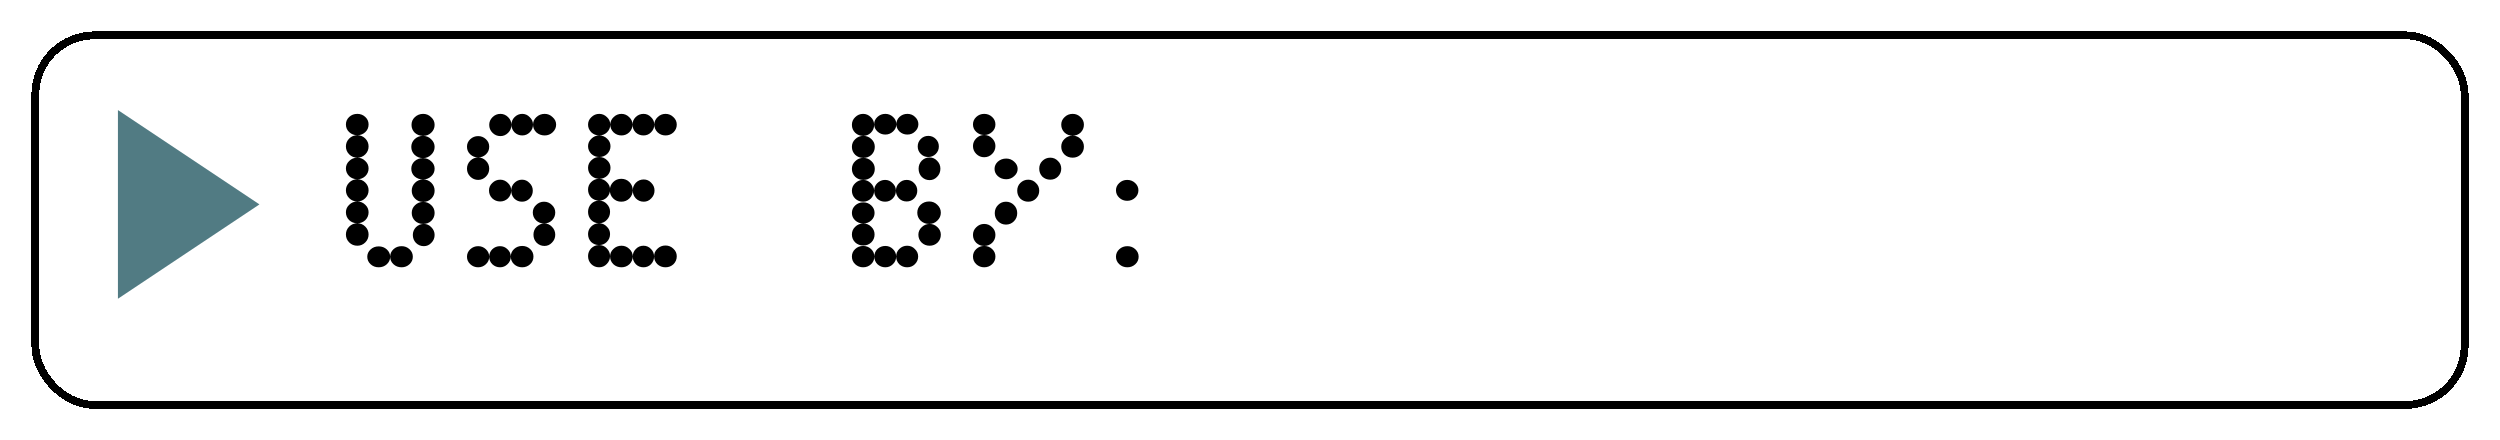 <svg width="318" height="56" viewBox="0 0 318 56" fill="none" xmlns="http://www.w3.org/2000/svg">
<g filter="url(#filter0_d_183_2226)">
<rect width="290" height="28" transform="translate(8 8)" fill="white"/>
<path d="M40 11.828C40 11.455 40.14 11.137 40.42 10.876C40.7 10.615 41.045 10.484 41.456 10.484C41.848 10.484 42.184 10.615 42.464 10.876C42.744 11.137 42.884 11.455 42.884 11.828C42.884 12.22 42.744 12.547 42.464 12.808C42.184 13.069 41.848 13.2 41.456 13.2C41.045 13.2 40.7 13.069 40.42 12.808C40.14 12.547 40 12.22 40 11.828ZM40 14.628C40 14.236 40.14 13.9 40.42 13.62C40.7 13.34 41.045 13.2 41.456 13.2C41.848 13.2 42.184 13.34 42.464 13.62C42.744 13.9 42.884 14.236 42.884 14.628C42.884 15.02 42.744 15.356 42.464 15.636C42.184 15.916 41.848 16.056 41.456 16.056C41.045 16.056 40.7 15.916 40.42 15.636C40.14 15.356 40 15.02 40 14.628ZM40 17.428C40 17.055 40.14 16.737 40.42 16.476C40.7 16.196 41.045 16.056 41.456 16.056C41.848 16.056 42.184 16.196 42.464 16.476C42.744 16.737 42.884 17.055 42.884 17.428C42.884 17.801 42.744 18.128 42.464 18.408C42.184 18.669 41.848 18.8 41.456 18.8C41.045 18.8 40.7 18.669 40.42 18.408C40.14 18.128 40 17.801 40 17.428ZM40 20.2C40 19.827 40.14 19.5 40.42 19.22C40.7 18.94 41.045 18.8 41.456 18.8C41.848 18.8 42.184 18.94 42.464 19.22C42.744 19.5 42.884 19.827 42.884 20.2C42.884 20.592 42.744 20.928 42.464 21.208C42.184 21.488 41.848 21.628 41.456 21.628C41.045 21.628 40.7 21.488 40.42 21.208C40.14 20.928 40 20.592 40 20.2ZM40 23C40 22.627 40.14 22.309 40.42 22.048C40.7 21.768 41.045 21.628 41.456 21.628C41.848 21.628 42.184 21.768 42.464 22.048C42.744 22.309 42.884 22.627 42.884 23C42.884 23.392 42.744 23.728 42.464 24.008C42.184 24.269 41.848 24.4 41.456 24.4C41.045 24.4 40.7 24.269 40.42 24.008C40.14 23.728 40 23.392 40 23ZM40 25.828C40 25.436 40.14 25.1 40.42 24.82C40.7 24.54 41.045 24.4 41.456 24.4C41.848 24.4 42.184 24.54 42.464 24.82C42.744 25.1 42.884 25.436 42.884 25.828C42.884 26.22 42.744 26.556 42.464 26.836C42.184 27.116 41.848 27.256 41.456 27.256C41.045 27.256 40.7 27.116 40.42 26.836C40.14 26.556 40 26.22 40 25.828ZM42.716 28.656C42.716 28.301 42.856 27.993 43.136 27.732C43.416 27.471 43.761 27.34 44.172 27.34C44.583 27.34 44.928 27.471 45.208 27.732C45.488 27.993 45.628 28.301 45.628 28.656C45.628 29.029 45.488 29.347 45.208 29.608C44.928 29.869 44.583 30 44.172 30C43.761 30 43.416 29.869 43.136 29.608C42.856 29.347 42.716 29.029 42.716 28.656ZM45.628 28.656C45.628 28.283 45.768 27.965 46.048 27.704C46.328 27.443 46.673 27.312 47.084 27.312C47.476 27.312 47.812 27.443 48.092 27.704C48.372 27.965 48.512 28.283 48.512 28.656C48.512 29.029 48.372 29.347 48.092 29.608C47.812 29.869 47.476 30 47.084 30C46.673 30 46.328 29.869 46.048 29.608C45.768 29.347 45.628 29.029 45.628 28.656ZM48.512 25.884C48.512 25.511 48.643 25.184 48.904 24.904C49.184 24.624 49.52 24.484 49.912 24.484C50.285 24.484 50.603 24.624 50.864 24.904C51.144 25.184 51.284 25.511 51.284 25.884C51.284 26.276 51.144 26.612 50.864 26.892C50.603 27.172 50.285 27.312 49.912 27.312C49.52 27.312 49.184 27.172 48.904 26.892C48.643 26.612 48.512 26.276 48.512 25.884ZM48.372 23.084C48.372 22.692 48.512 22.365 48.792 22.104C49.072 21.824 49.417 21.684 49.828 21.684C50.239 21.684 50.584 21.824 50.864 22.104C51.144 22.365 51.284 22.692 51.284 23.084C51.284 23.476 51.144 23.812 50.864 24.092C50.584 24.353 50.239 24.484 49.828 24.484C49.417 24.484 49.072 24.353 48.792 24.092C48.512 23.812 48.372 23.476 48.372 23.084ZM48.372 20.256C48.372 19.864 48.512 19.528 48.792 19.248C49.072 18.968 49.417 18.828 49.828 18.828C50.239 18.828 50.584 18.968 50.864 19.248C51.144 19.528 51.284 19.864 51.284 20.256C51.284 20.648 51.144 20.984 50.864 21.264C50.584 21.544 50.239 21.684 49.828 21.684C49.417 21.684 49.072 21.544 48.792 21.264C48.512 20.984 48.372 20.648 48.372 20.256ZM48.316 17.456C48.316 17.083 48.456 16.765 48.736 16.504C49.035 16.243 49.389 16.112 49.8 16.112C50.211 16.112 50.556 16.243 50.836 16.504C51.135 16.765 51.284 17.083 51.284 17.456C51.284 17.848 51.135 18.175 50.836 18.436C50.556 18.697 50.211 18.828 49.8 18.828C49.389 18.828 49.035 18.697 48.736 18.436C48.456 18.175 48.316 17.848 48.316 17.456ZM48.316 14.684C48.316 14.311 48.456 13.984 48.736 13.704C49.035 13.424 49.389 13.284 49.8 13.284C50.211 13.284 50.556 13.424 50.836 13.704C51.135 13.984 51.284 14.311 51.284 14.684C51.284 15.076 51.135 15.412 50.836 15.692C50.556 15.972 50.211 16.112 49.8 16.112C49.389 16.112 49.035 15.972 48.736 15.692C48.456 15.412 48.316 15.076 48.316 14.684ZM48.344 11.884C48.344 11.492 48.484 11.165 48.764 10.904C49.063 10.624 49.417 10.484 49.828 10.484C50.22 10.484 50.556 10.624 50.836 10.904C51.135 11.165 51.284 11.492 51.284 11.884C51.284 12.276 51.135 12.612 50.836 12.892C50.556 13.153 50.22 13.284 49.828 13.284C49.417 13.284 49.063 13.153 48.764 12.892C48.484 12.612 48.344 12.276 48.344 11.884ZM55.4 28.656C55.4 28.283 55.54 27.965 55.82 27.704C56.1 27.443 56.436 27.312 56.828 27.312C57.201 27.312 57.528 27.443 57.808 27.704C58.088 27.965 58.228 28.283 58.228 28.656C58.228 29.029 58.088 29.347 57.808 29.608C57.528 29.869 57.201 30 56.828 30C56.436 30 56.1 29.869 55.82 29.608C55.54 29.347 55.4 29.029 55.4 28.656ZM58.228 28.656C58.228 28.283 58.359 27.965 58.62 27.704C58.9 27.443 59.227 27.312 59.6 27.312C59.973 27.312 60.291 27.443 60.552 27.704C60.832 27.965 60.972 28.283 60.972 28.656C60.972 29.029 60.832 29.347 60.552 29.608C60.291 29.869 59.973 30 59.6 30C59.227 30 58.9 29.869 58.62 29.608C58.359 29.347 58.228 29.029 58.228 28.656ZM60.972 28.628C60.972 28.255 61.112 27.937 61.392 27.676C61.672 27.415 62.017 27.284 62.428 27.284C62.82 27.284 63.156 27.415 63.436 27.676C63.716 27.937 63.856 28.255 63.856 28.628C63.856 29.02 63.716 29.347 63.436 29.608C63.156 29.869 62.82 30 62.428 30C62.017 30 61.672 29.869 61.392 29.608C61.112 29.347 60.972 29.02 60.972 28.628ZM63.856 25.856C63.856 25.464 63.987 25.128 64.248 24.848C64.528 24.568 64.864 24.428 65.256 24.428C65.629 24.428 65.947 24.568 66.208 24.848C66.488 25.128 66.628 25.464 66.628 25.856C66.628 26.248 66.488 26.584 66.208 26.864C65.947 27.144 65.629 27.284 65.256 27.284C64.864 27.284 64.528 27.144 64.248 26.864C63.987 26.584 63.856 26.248 63.856 25.856ZM63.772 23.028C63.772 22.655 63.912 22.337 64.192 22.076C64.472 21.796 64.808 21.656 65.2 21.656C65.592 21.656 65.928 21.796 66.208 22.076C66.488 22.337 66.628 22.655 66.628 23.028C66.628 23.42 66.488 23.756 66.208 24.036C65.928 24.297 65.592 24.428 65.2 24.428C64.808 24.428 64.472 24.297 64.192 24.036C63.912 23.756 63.772 23.42 63.772 23.028ZM61.028 20.256C61.028 19.864 61.159 19.537 61.42 19.276C61.7 18.996 62.027 18.856 62.4 18.856C62.773 18.856 63.091 18.996 63.352 19.276C63.632 19.537 63.772 19.864 63.772 20.256C63.772 20.648 63.632 20.984 63.352 21.264C63.091 21.525 62.773 21.656 62.4 21.656C62.027 21.656 61.7 21.525 61.42 21.264C61.159 20.984 61.028 20.648 61.028 20.256ZM58.2 20.228C58.2 19.855 58.34 19.537 58.62 19.276C58.9 18.996 59.236 18.856 59.628 18.856C60.001 18.856 60.328 18.996 60.608 19.276C60.888 19.537 61.028 19.855 61.028 20.228C61.028 20.62 60.888 20.956 60.608 21.236C60.328 21.497 60.001 21.628 59.628 21.628C59.236 21.628 58.9 21.497 58.62 21.236C58.34 20.956 58.2 20.62 58.2 20.228ZM55.4 17.456C55.4 17.064 55.54 16.728 55.82 16.448C56.1 16.168 56.436 16.028 56.828 16.028C57.201 16.028 57.528 16.168 57.808 16.448C58.088 16.728 58.228 17.064 58.228 17.456C58.228 17.848 58.088 18.184 57.808 18.464C57.528 18.744 57.201 18.884 56.828 18.884C56.436 18.884 56.1 18.744 55.82 18.464C55.54 18.184 55.4 17.848 55.4 17.456ZM55.4 14.656C55.4 14.283 55.54 13.965 55.82 13.704C56.1 13.443 56.436 13.312 56.828 13.312C57.201 13.312 57.528 13.443 57.808 13.704C58.088 13.965 58.228 14.283 58.228 14.656C58.228 15.048 58.088 15.375 57.808 15.636C57.528 15.897 57.201 16.028 56.828 16.028C56.436 16.028 56.1 15.897 55.82 15.636C55.54 15.375 55.4 15.048 55.4 14.656ZM58.228 11.884C58.228 11.511 58.368 11.184 58.648 10.904C58.928 10.624 59.264 10.484 59.656 10.484C60.029 10.484 60.356 10.624 60.636 10.904C60.916 11.184 61.056 11.511 61.056 11.884C61.056 12.276 60.916 12.612 60.636 12.892C60.356 13.172 60.029 13.312 59.656 13.312C59.264 13.312 58.928 13.172 58.648 12.892C58.368 12.612 58.228 12.276 58.228 11.884ZM61.056 11.856C61.056 11.483 61.187 11.165 61.448 10.904C61.728 10.624 62.055 10.484 62.428 10.484C62.801 10.484 63.119 10.624 63.38 10.904C63.66 11.165 63.8 11.483 63.8 11.856C63.8 12.229 63.66 12.556 63.38 12.836C63.119 13.097 62.801 13.228 62.428 13.228C62.055 13.228 61.728 13.097 61.448 12.836C61.187 12.556 61.056 12.229 61.056 11.856ZM63.8 11.856C63.8 11.483 63.94 11.165 64.22 10.904C64.519 10.624 64.873 10.484 65.284 10.484C65.676 10.484 66.012 10.624 66.292 10.904C66.591 11.165 66.74 11.483 66.74 11.856C66.74 12.229 66.591 12.556 66.292 12.836C66.012 13.097 65.676 13.228 65.284 13.228C64.873 13.228 64.519 13.097 64.22 12.836C63.94 12.556 63.8 12.229 63.8 11.856ZM70.8 11.856C70.8 11.483 70.94 11.165 71.22 10.904C71.5 10.624 71.836 10.484 72.228 10.484C72.601 10.484 72.928 10.624 73.208 10.904C73.488 11.165 73.628 11.483 73.628 11.856C73.628 12.229 73.488 12.556 73.208 12.836C72.928 13.097 72.601 13.228 72.228 13.228C71.836 13.228 71.5 13.097 71.22 12.836C70.94 12.556 70.8 12.229 70.8 11.856ZM73.628 11.856C73.628 11.483 73.768 11.165 74.048 10.904C74.328 10.624 74.664 10.484 75.056 10.484C75.429 10.484 75.756 10.624 76.036 10.904C76.316 11.165 76.456 11.483 76.456 11.856C76.456 12.229 76.316 12.556 76.036 12.836C75.756 13.097 75.429 13.228 75.056 13.228C74.664 13.228 74.328 13.097 74.048 12.836C73.768 12.556 73.628 12.229 73.628 11.856ZM76.456 11.856C76.456 11.483 76.587 11.165 76.848 10.904C77.128 10.624 77.464 10.484 77.856 10.484C78.229 10.484 78.547 10.624 78.808 10.904C79.088 11.165 79.228 11.483 79.228 11.856C79.228 12.229 79.088 12.556 78.808 12.836C78.547 13.097 78.229 13.228 77.856 13.228C77.464 13.228 77.128 13.097 76.848 12.836C76.587 12.556 76.456 12.229 76.456 11.856ZM79.228 11.856C79.228 11.483 79.368 11.165 79.648 10.904C79.928 10.624 80.264 10.484 80.656 10.484C81.048 10.484 81.384 10.624 81.664 10.904C81.944 11.165 82.084 11.483 82.084 11.856C82.084 12.229 81.944 12.556 81.664 12.836C81.384 13.097 81.048 13.228 80.656 13.228C80.264 13.228 79.928 13.097 79.648 12.836C79.368 12.556 79.228 12.229 79.228 11.856ZM70.8 14.6C70.8 14.227 70.94 13.909 71.22 13.648C71.5 13.368 71.836 13.228 72.228 13.228C72.62 13.228 72.956 13.368 73.236 13.648C73.516 13.909 73.656 14.227 73.656 14.6C73.656 14.973 73.516 15.3 73.236 15.58C72.956 15.841 72.62 15.972 72.228 15.972C71.836 15.972 71.5 15.841 71.22 15.58C70.94 15.3 70.8 14.973 70.8 14.6ZM70.8 17.344C70.8 16.971 70.94 16.653 71.22 16.392C71.5 16.112 71.836 15.972 72.228 15.972C72.62 15.972 72.956 16.112 73.236 16.392C73.516 16.653 73.656 16.971 73.656 17.344C73.656 17.736 73.516 18.072 73.236 18.352C72.956 18.613 72.62 18.744 72.228 18.744C71.836 18.744 71.5 18.613 71.22 18.352C70.94 18.072 70.8 17.736 70.8 17.344ZM70.8 20.116C70.8 19.743 70.931 19.425 71.192 19.164C71.472 18.884 71.808 18.744 72.2 18.744C72.592 18.744 72.919 18.884 73.18 19.164C73.46 19.425 73.6 19.743 73.6 20.116C73.6 20.508 73.46 20.844 73.18 21.124C72.919 21.385 72.592 21.516 72.2 21.516C71.808 21.516 71.472 21.385 71.192 21.124C70.931 20.844 70.8 20.508 70.8 20.116ZM70.8 22.944C70.8 22.552 70.931 22.216 71.192 21.936C71.472 21.656 71.808 21.516 72.2 21.516C72.592 21.516 72.919 21.656 73.18 21.936C73.46 22.216 73.6 22.552 73.6 22.944C73.6 23.355 73.46 23.7 73.18 23.98C72.919 24.26 72.592 24.4 72.2 24.4C71.808 24.4 71.472 24.26 71.192 23.98C70.931 23.7 70.8 23.355 70.8 22.944ZM70.8 25.772C70.8 25.399 70.931 25.081 71.192 24.82C71.472 24.54 71.808 24.4 72.2 24.4C72.592 24.4 72.919 24.54 73.18 24.82C73.46 25.081 73.6 25.399 73.6 25.772C73.6 26.164 73.46 26.5 73.18 26.78C72.919 27.041 72.592 27.172 72.2 27.172C71.808 27.172 71.472 27.041 71.192 26.78C70.931 26.5 70.8 26.164 70.8 25.772ZM70.8 28.572C70.8 28.199 70.931 27.872 71.192 27.592C71.472 27.312 71.808 27.172 72.2 27.172C72.592 27.172 72.919 27.312 73.18 27.592C73.46 27.872 73.6 28.199 73.6 28.572C73.6 28.964 73.46 29.3 73.18 29.58C72.919 29.86 72.592 30 72.2 30C71.808 30 71.472 29.86 71.192 29.58C70.931 29.3 70.8 28.964 70.8 28.572ZM73.6 28.628C73.6 28.255 73.74 27.937 74.02 27.676C74.3 27.396 74.645 27.256 75.056 27.256C75.448 27.256 75.784 27.396 76.064 27.676C76.344 27.937 76.484 28.255 76.484 28.628C76.484 29.001 76.344 29.328 76.064 29.608C75.784 29.869 75.448 30 75.056 30C74.645 30 74.3 29.869 74.02 29.608C73.74 29.328 73.6 29.001 73.6 28.628ZM76.484 28.628C76.484 28.255 76.615 27.937 76.876 27.676C77.137 27.396 77.464 27.256 77.856 27.256C78.229 27.256 78.547 27.396 78.808 27.676C79.069 27.937 79.2 28.255 79.2 28.628C79.2 29.001 79.069 29.328 78.808 29.608C78.547 29.869 78.229 30 77.856 30C77.464 30 77.137 29.869 76.876 29.608C76.615 29.328 76.484 29.001 76.484 28.628ZM79.2 28.6C79.2 28.227 79.34 27.909 79.62 27.648C79.9 27.368 80.245 27.228 80.656 27.228C81.048 27.228 81.384 27.368 81.664 27.648C81.944 27.909 82.084 28.227 82.084 28.6C82.084 28.992 81.944 29.328 81.664 29.608C81.384 29.869 81.048 30 80.656 30C80.245 30 79.9 29.869 79.62 29.608C79.34 29.328 79.2 28.992 79.2 28.6ZM73.572 20.2C73.572 19.789 73.712 19.444 73.992 19.164C74.272 18.884 74.617 18.744 75.028 18.744C75.439 18.744 75.784 18.884 76.064 19.164C76.344 19.444 76.484 19.789 76.484 20.2C76.484 20.611 76.344 20.956 76.064 21.236C75.784 21.516 75.439 21.656 75.028 21.656C74.617 21.656 74.272 21.516 73.992 21.236C73.712 20.956 73.572 20.611 73.572 20.2ZM76.484 20.228C76.484 19.855 76.615 19.528 76.876 19.248C77.156 18.968 77.492 18.828 77.884 18.828C78.257 18.828 78.575 18.968 78.836 19.248C79.116 19.528 79.256 19.855 79.256 20.228C79.256 20.62 79.116 20.956 78.836 21.236C78.575 21.516 78.257 21.656 77.884 21.656C77.492 21.656 77.156 21.516 76.876 21.236C76.615 20.956 76.484 20.62 76.484 20.228ZM104.362 28.628C104.362 28.255 104.502 27.937 104.782 27.676C105.062 27.415 105.398 27.284 105.79 27.284C106.182 27.284 106.518 27.415 106.798 27.676C107.078 27.937 107.218 28.255 107.218 28.628C107.218 29.02 107.078 29.347 106.798 29.608C106.518 29.869 106.182 30 105.79 30C105.398 30 105.062 29.869 104.782 29.608C104.502 29.347 104.362 29.02 104.362 28.628ZM107.218 28.628C107.218 28.255 107.348 27.937 107.61 27.676C107.89 27.415 108.226 27.284 108.618 27.284C108.991 27.284 109.308 27.415 109.57 27.676C109.85 27.937 109.99 28.255 109.99 28.628C109.99 29.02 109.85 29.347 109.57 29.608C109.308 29.869 108.991 30 108.618 30C108.226 30 107.89 29.869 107.61 29.608C107.348 29.347 107.218 29.02 107.218 28.628ZM109.99 28.628C109.99 28.255 110.12 27.937 110.382 27.676C110.662 27.396 110.998 27.256 111.39 27.256C111.782 27.256 112.108 27.396 112.37 27.676C112.65 27.937 112.79 28.255 112.79 28.628C112.79 29.001 112.65 29.328 112.37 29.608C112.108 29.869 111.782 30 111.39 30C110.998 30 110.662 29.869 110.382 29.608C110.12 29.328 109.99 29.001 109.99 28.628ZM112.818 25.856C112.818 25.483 112.958 25.165 113.238 24.904C113.518 24.624 113.854 24.484 114.246 24.484C114.638 24.484 114.974 24.624 115.254 24.904C115.534 25.165 115.674 25.483 115.674 25.856C115.674 26.248 115.534 26.584 115.254 26.864C114.974 27.125 114.638 27.256 114.246 27.256C113.854 27.256 113.518 27.125 113.238 26.864C112.958 26.584 112.818 26.248 112.818 25.856ZM112.678 23.056C112.678 22.664 112.818 22.328 113.098 22.048C113.396 21.768 113.76 21.628 114.19 21.628C114.6 21.628 114.946 21.768 115.226 22.048C115.524 22.328 115.674 22.664 115.674 23.056C115.674 23.448 115.524 23.784 115.226 24.064C114.946 24.344 114.6 24.484 114.19 24.484C113.76 24.484 113.396 24.344 113.098 24.064C112.818 23.784 112.678 23.448 112.678 23.056ZM109.962 20.256C109.962 19.883 110.092 19.565 110.354 19.304C110.615 19.024 110.942 18.884 111.334 18.884C111.707 18.884 112.024 19.024 112.286 19.304C112.547 19.565 112.678 19.883 112.678 20.256C112.678 20.629 112.547 20.956 112.286 21.236C112.024 21.497 111.707 21.628 111.334 21.628C110.942 21.628 110.615 21.497 110.354 21.236C110.092 20.956 109.962 20.629 109.962 20.256ZM107.19 20.256C107.19 19.883 107.32 19.565 107.582 19.304C107.862 19.024 108.198 18.884 108.59 18.884C108.963 18.884 109.28 19.024 109.542 19.304C109.822 19.565 109.962 19.883 109.962 20.256C109.962 20.648 109.822 20.984 109.542 21.264C109.28 21.525 108.963 21.656 108.59 21.656C108.198 21.656 107.862 21.525 107.582 21.264C107.32 20.984 107.19 20.648 107.19 20.256ZM104.362 20.256C104.362 19.883 104.502 19.565 104.782 19.304C105.062 19.024 105.398 18.884 105.79 18.884C106.163 18.884 106.49 19.024 106.77 19.304C107.05 19.565 107.19 19.883 107.19 20.256C107.19 20.648 107.05 20.984 106.77 21.264C106.49 21.525 106.163 21.656 105.79 21.656C105.398 21.656 105.062 21.525 104.782 21.264C104.502 20.984 104.362 20.648 104.362 20.256ZM104.362 17.484C104.362 17.092 104.502 16.765 104.782 16.504C105.062 16.224 105.407 16.084 105.818 16.084C106.228 16.084 106.574 16.224 106.854 16.504C107.134 16.765 107.274 17.092 107.274 17.484C107.274 17.876 107.134 18.212 106.854 18.492C106.574 18.753 106.228 18.884 105.818 18.884C105.407 18.884 105.062 18.753 104.782 18.492C104.502 18.212 104.362 17.876 104.362 17.484ZM104.362 14.684C104.362 14.292 104.502 13.965 104.782 13.704C105.062 13.424 105.407 13.284 105.818 13.284C106.228 13.284 106.574 13.424 106.854 13.704C107.134 13.965 107.274 14.292 107.274 14.684C107.274 15.076 107.134 15.412 106.854 15.692C106.574 15.953 106.228 16.084 105.818 16.084C105.407 16.084 105.062 15.953 104.782 15.692C104.502 15.412 104.362 15.076 104.362 14.684ZM104.362 11.884C104.362 11.492 104.502 11.165 104.782 10.904C105.062 10.624 105.398 10.484 105.79 10.484C106.163 10.484 106.49 10.624 106.77 10.904C107.05 11.165 107.19 11.492 107.19 11.884C107.19 12.276 107.05 12.612 106.77 12.892C106.49 13.153 106.163 13.284 105.79 13.284C105.398 13.284 105.062 13.153 104.782 12.892C104.502 12.612 104.362 12.276 104.362 11.884ZM107.19 11.8C107.19 11.445 107.33 11.137 107.61 10.876C107.89 10.615 108.226 10.484 108.618 10.484C108.991 10.484 109.318 10.615 109.598 10.876C109.878 11.137 110.018 11.445 110.018 11.8C110.018 12.155 109.878 12.463 109.598 12.724C109.318 12.985 108.991 13.116 108.618 13.116C108.226 13.116 107.89 12.985 107.61 12.724C107.33 12.463 107.19 12.155 107.19 11.8ZM110.018 11.8C110.018 11.445 110.148 11.137 110.41 10.876C110.69 10.615 111.026 10.484 111.418 10.484C111.81 10.484 112.136 10.615 112.398 10.876C112.678 11.137 112.818 11.445 112.818 11.8C112.818 12.155 112.678 12.463 112.398 12.724C112.136 12.985 111.81 13.116 111.418 13.116C111.026 13.116 110.69 12.985 110.41 12.724C110.148 12.463 110.018 12.155 110.018 11.8ZM112.734 14.628C112.734 14.255 112.864 13.937 113.126 13.676C113.387 13.415 113.704 13.284 114.078 13.284C114.451 13.284 114.768 13.415 115.03 13.676C115.291 13.937 115.422 14.255 115.422 14.628C115.422 15.001 115.291 15.319 115.03 15.58C114.768 15.841 114.451 15.972 114.078 15.972C113.704 15.972 113.387 15.841 113.126 15.58C112.864 15.319 112.734 15.001 112.734 14.628ZM112.846 17.456C112.846 17.064 112.976 16.728 113.238 16.448C113.518 16.168 113.854 16.028 114.246 16.028C114.619 16.028 114.936 16.168 115.198 16.448C115.478 16.728 115.618 17.064 115.618 17.456C115.618 17.867 115.478 18.212 115.198 18.492C114.936 18.772 114.619 18.912 114.246 18.912C113.854 18.912 113.518 18.772 113.238 18.492C112.976 18.212 112.846 17.867 112.846 17.456ZM104.362 23.084C104.362 22.711 104.502 22.393 104.782 22.132C105.062 21.871 105.407 21.74 105.818 21.74C106.21 21.74 106.546 21.871 106.826 22.132C107.106 22.393 107.246 22.711 107.246 23.084C107.246 23.457 107.106 23.775 106.826 24.036C106.546 24.297 106.21 24.428 105.818 24.428C105.407 24.428 105.062 24.297 104.782 24.036C104.502 23.775 104.362 23.457 104.362 23.084ZM104.362 25.828C104.362 25.436 104.502 25.109 104.782 24.848C105.062 24.568 105.407 24.428 105.818 24.428C106.21 24.428 106.546 24.568 106.826 24.848C107.106 25.109 107.246 25.436 107.246 25.828C107.246 26.22 107.106 26.556 106.826 26.836C106.546 27.097 106.21 27.228 105.818 27.228C105.407 27.228 105.062 27.097 104.782 26.836C104.502 26.556 104.362 26.22 104.362 25.828ZM119.762 11.828C119.762 11.455 119.902 11.137 120.182 10.876C120.462 10.615 120.798 10.484 121.19 10.484C121.582 10.484 121.918 10.615 122.198 10.876C122.478 11.137 122.618 11.455 122.618 11.828C122.618 12.201 122.478 12.519 122.198 12.78C121.918 13.041 121.582 13.172 121.19 13.172C120.798 13.172 120.462 13.041 120.182 12.78C119.902 12.519 119.762 12.201 119.762 11.828ZM119.762 14.572C119.762 14.199 119.902 13.872 120.182 13.592C120.462 13.312 120.798 13.172 121.19 13.172C121.582 13.172 121.918 13.312 122.198 13.592C122.478 13.872 122.618 14.199 122.618 14.572C122.618 14.964 122.478 15.3 122.198 15.58C121.918 15.86 121.582 16 121.19 16C120.798 16 120.462 15.86 120.182 15.58C119.902 15.3 119.762 14.964 119.762 14.572ZM119.762 28.628C119.762 28.255 119.902 27.937 120.182 27.676C120.462 27.415 120.798 27.284 121.19 27.284C121.582 27.284 121.918 27.415 122.198 27.676C122.478 27.937 122.618 28.255 122.618 28.628C122.618 29.02 122.478 29.347 122.198 29.608C121.918 29.869 121.582 30 121.19 30C120.798 30 120.462 29.869 120.182 29.608C119.902 29.347 119.762 29.02 119.762 28.628ZM119.762 25.884C119.762 25.492 119.902 25.165 120.182 24.904C120.462 24.624 120.798 24.484 121.19 24.484C121.582 24.484 121.918 24.624 122.198 24.904C122.478 25.165 122.618 25.492 122.618 25.884C122.618 26.276 122.478 26.612 122.198 26.892C121.918 27.153 121.582 27.284 121.19 27.284C120.798 27.284 120.462 27.153 120.182 26.892C119.902 26.612 119.762 26.276 119.762 25.884ZM122.534 23.112C122.534 22.701 122.674 22.356 122.954 22.076C123.234 21.796 123.57 21.656 123.962 21.656C124.354 21.656 124.69 21.796 124.97 22.076C125.25 22.356 125.39 22.701 125.39 23.112C125.39 23.523 125.25 23.868 124.97 24.148C124.69 24.428 124.354 24.568 123.962 24.568C123.57 24.568 123.234 24.428 122.954 24.148C122.674 23.868 122.534 23.523 122.534 23.112ZM125.39 20.256C125.39 19.864 125.52 19.537 125.782 19.276C126.062 18.996 126.398 18.856 126.79 18.856C127.182 18.856 127.508 18.996 127.77 19.276C128.05 19.537 128.19 19.864 128.19 20.256C128.19 20.648 128.05 20.984 127.77 21.264C127.508 21.525 127.182 21.656 126.79 21.656C126.398 21.656 126.062 21.525 125.782 21.264C125.52 20.984 125.39 20.648 125.39 20.256ZM128.19 17.456C128.19 17.064 128.32 16.737 128.582 16.476C128.862 16.196 129.198 16.056 129.59 16.056C129.982 16.056 130.308 16.196 130.57 16.476C130.85 16.737 130.99 17.064 130.99 17.456C130.99 17.848 130.85 18.184 130.57 18.464C130.308 18.725 129.982 18.856 129.59 18.856C129.198 18.856 128.862 18.725 128.582 18.464C128.32 18.184 128.19 17.848 128.19 17.456ZM130.99 14.656C130.99 14.264 131.13 13.937 131.41 13.676C131.69 13.396 132.035 13.256 132.446 13.256C132.838 13.256 133.174 13.396 133.454 13.676C133.734 13.937 133.874 14.264 133.874 14.656C133.874 15.048 133.734 15.384 133.454 15.664C133.174 15.925 132.838 16.056 132.446 16.056C132.035 16.056 131.69 15.925 131.41 15.664C131.13 15.384 130.99 15.048 130.99 14.656ZM130.99 11.856C130.99 11.483 131.13 11.165 131.41 10.904C131.69 10.624 132.035 10.484 132.446 10.484C132.838 10.484 133.174 10.624 133.454 10.904C133.734 11.165 133.874 11.483 133.874 11.856C133.874 12.248 133.734 12.584 133.454 12.864C133.174 13.125 132.838 13.256 132.446 13.256C132.035 13.256 131.69 13.125 131.41 12.864C131.13 12.584 130.99 12.248 130.99 11.856ZM122.506 17.484C122.506 17.129 122.646 16.821 122.926 16.56C123.224 16.299 123.579 16.168 123.99 16.168C124.382 16.168 124.718 16.299 124.998 16.56C125.296 16.821 125.446 17.129 125.446 17.484C125.446 17.839 125.296 18.147 124.998 18.408C124.718 18.669 124.382 18.8 123.99 18.8C123.579 18.8 123.224 18.669 122.926 18.408C122.646 18.147 122.506 17.839 122.506 17.484ZM137.951 20.2C137.951 19.845 138.091 19.537 138.371 19.276C138.651 19.015 138.987 18.884 139.379 18.884C139.771 18.884 140.107 19.015 140.387 19.276C140.667 19.537 140.807 19.845 140.807 20.2C140.807 20.573 140.667 20.891 140.387 21.152C140.107 21.413 139.771 21.544 139.379 21.544C138.987 21.544 138.651 21.413 138.371 21.152C138.091 20.891 137.951 20.573 137.951 20.2ZM137.951 28.656C137.951 28.283 138.091 27.965 138.371 27.704C138.651 27.443 138.996 27.312 139.407 27.312C139.799 27.312 140.135 27.443 140.415 27.704C140.695 27.965 140.835 28.283 140.835 28.656C140.835 29.029 140.695 29.347 140.415 29.608C140.135 29.869 139.799 30 139.407 30C138.996 30 138.651 29.869 138.371 29.608C138.091 29.347 137.951 29.029 137.951 28.656Z" fill="black"/>
<path d="M29 22L11 34L11 10L29 22Z" fill="#517B83"/>
<rect x="0.5" y="0.5" width="309" height="47" rx="7.5" stroke="black" shape-rendering="crispEdges"/>
</g>
<defs>
<filter id="filter0_d_183_2226" x="0" y="0" width="318" height="56" filterUnits="userSpaceOnUse" color-interpolation-filters="sRGB">
<feFlood flood-opacity="0" result="BackgroundImageFix"/>
<feColorMatrix in="SourceAlpha" type="matrix" values="0 0 0 0 0 0 0 0 0 0 0 0 0 0 0 0 0 0 127 0" result="hardAlpha"/>
<feOffset dx="4" dy="4"/>
<feGaussianBlur stdDeviation="2"/>
<feComposite in2="hardAlpha" operator="out"/>
<feColorMatrix type="matrix" values="0 0 0 0 0 0 0 0 0 0 0 0 0 0 0 0 0 0 0.5 0"/>
<feBlend mode="normal" in2="BackgroundImageFix" result="effect1_dropShadow_183_2226"/>
<feBlend mode="normal" in="SourceGraphic" in2="effect1_dropShadow_183_2226" result="shape"/>
</filter>
</defs>
</svg>
